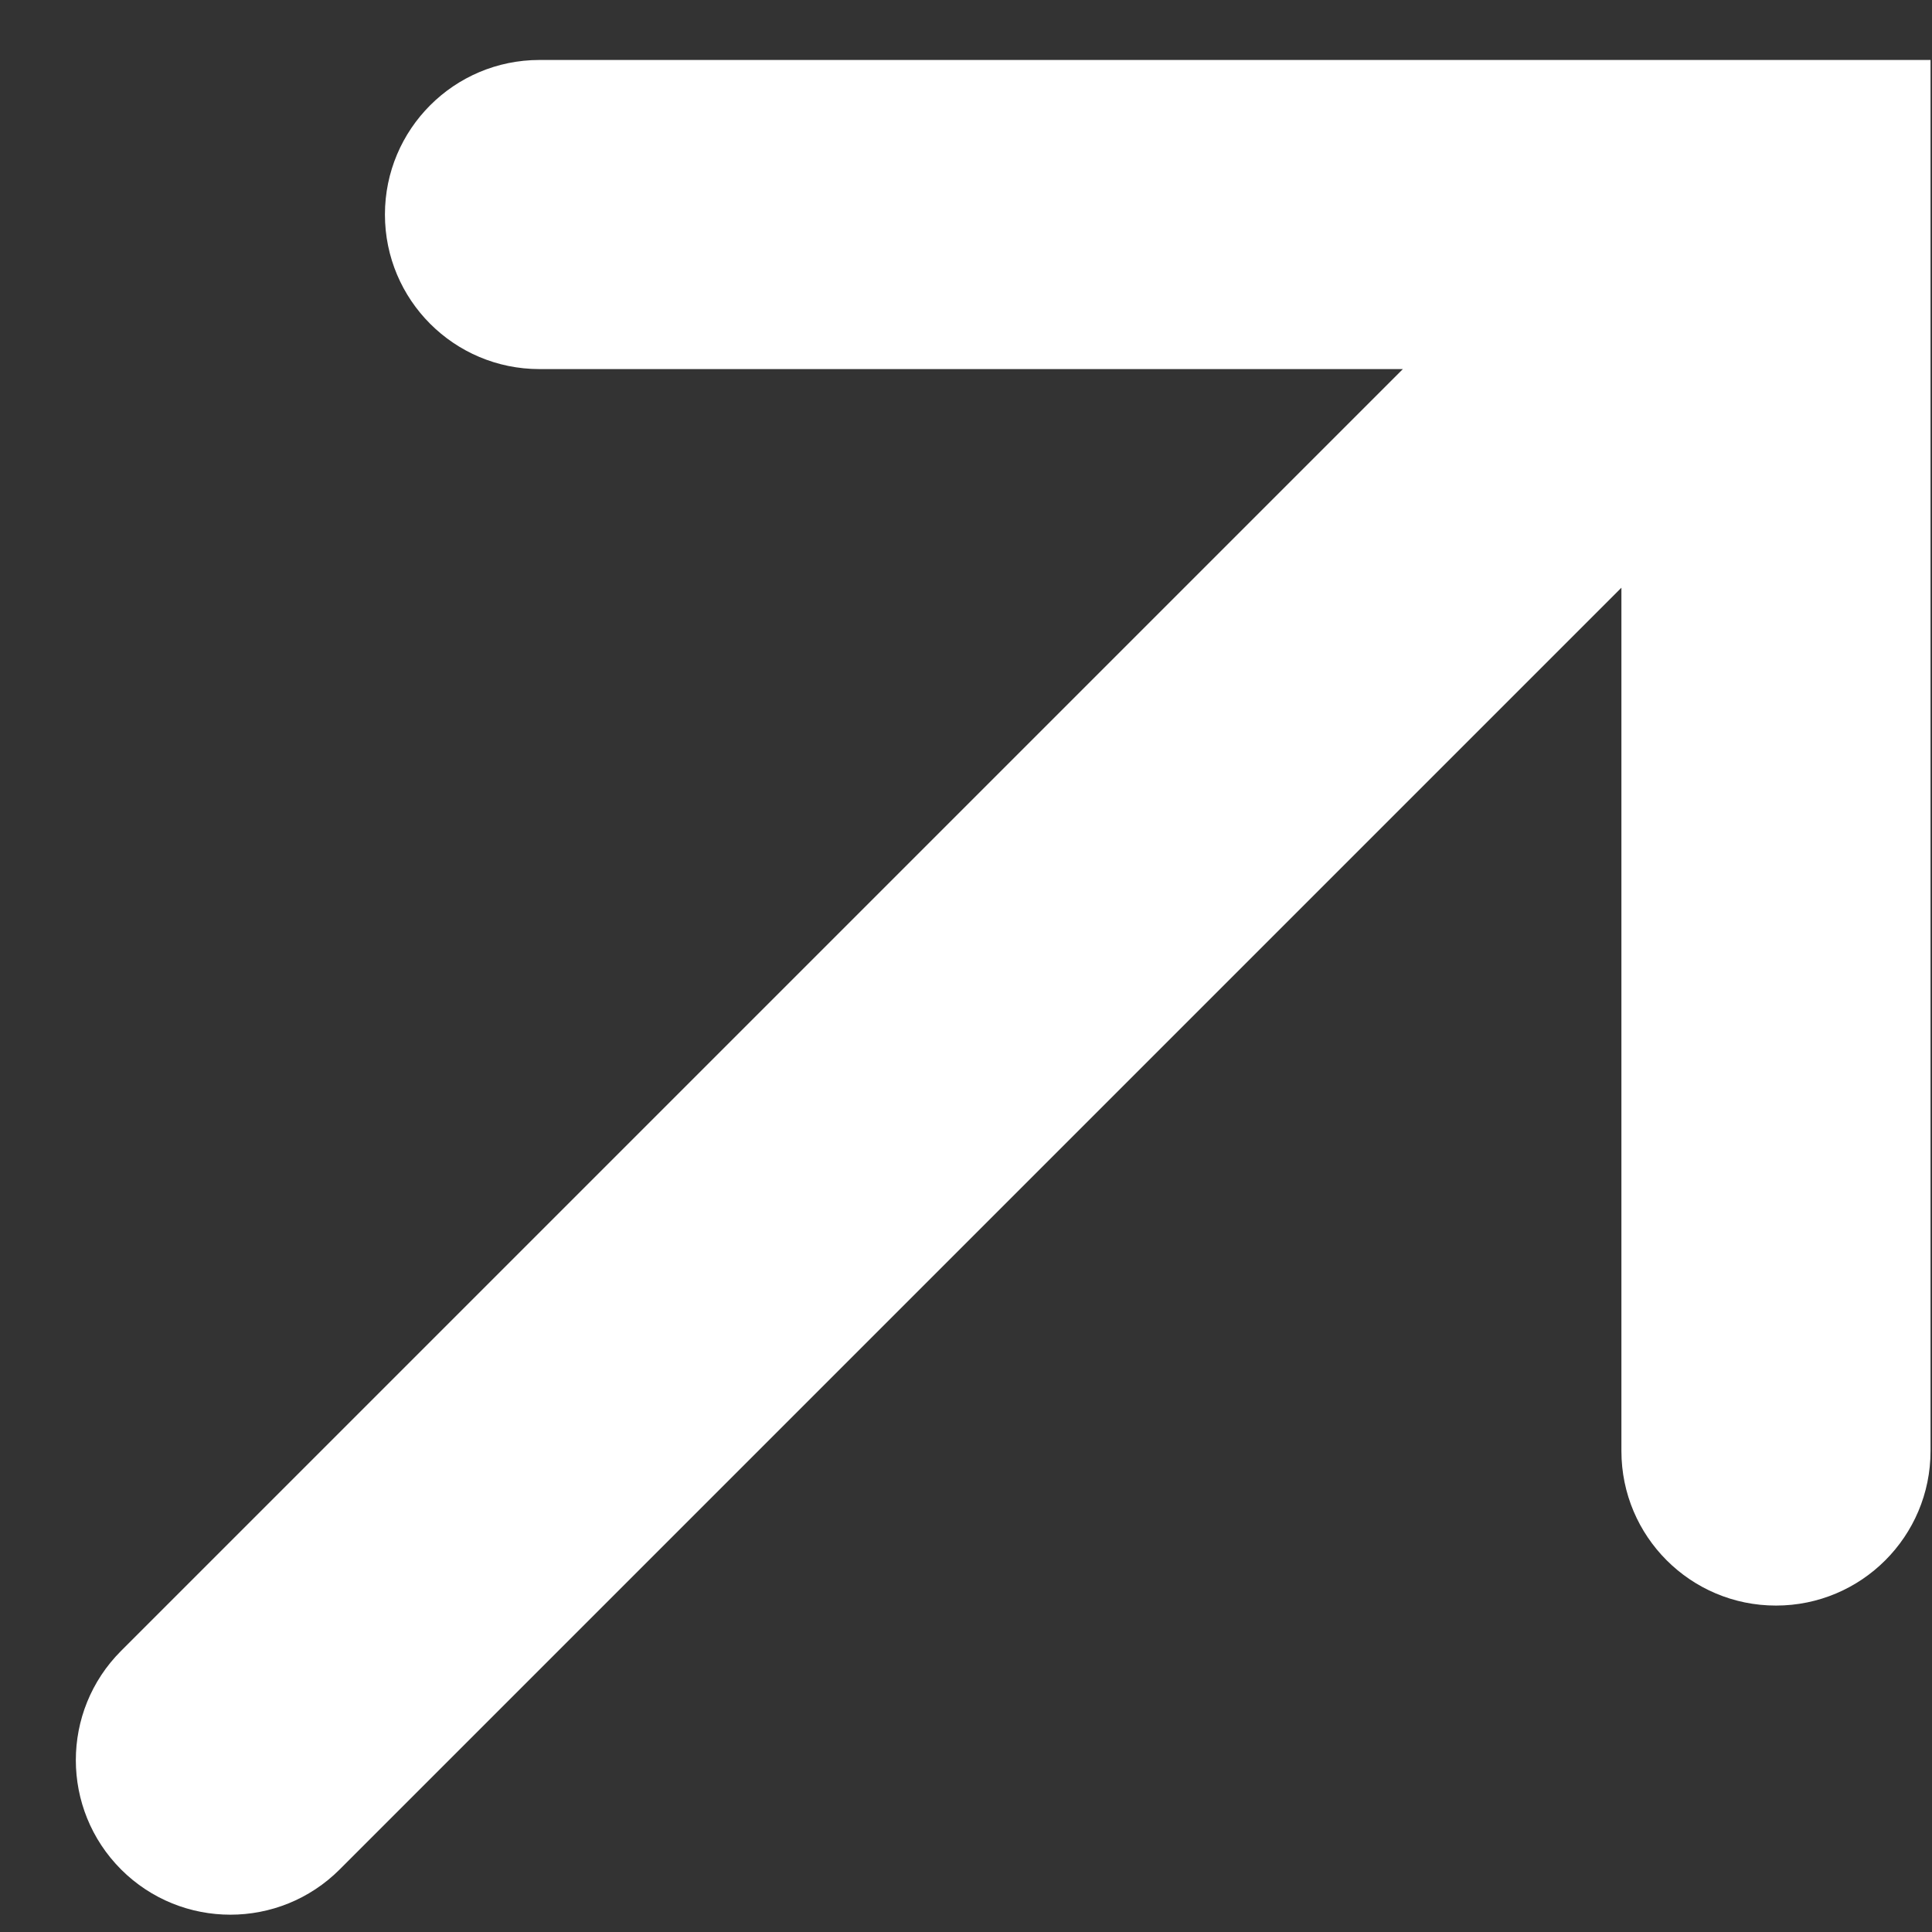 <svg width="25" height="25" viewBox="0 0 25 25" fill="none" xmlns="http://www.w3.org/2000/svg">
<rect x="0" y="0" width="25" height="25" fill="#333333" stroke="none"/>
<path d="M6.981 0.776C5.876 0.776 4.981 1.672 4.981 2.776C4.981 3.881 5.876 4.776 6.981 4.776L18.153 4.776L1.567 21.362C0.786 22.143 0.786 23.409 1.567 24.191C2.348 24.971 3.614 24.971 4.395 24.191L20.981 7.605L20.981 18.776C20.981 19.881 21.876 20.776 22.981 20.776C24.086 20.776 24.981 19.881 24.981 18.776V0.776L6.981 0.776Z" fill="white"/>
</svg>
